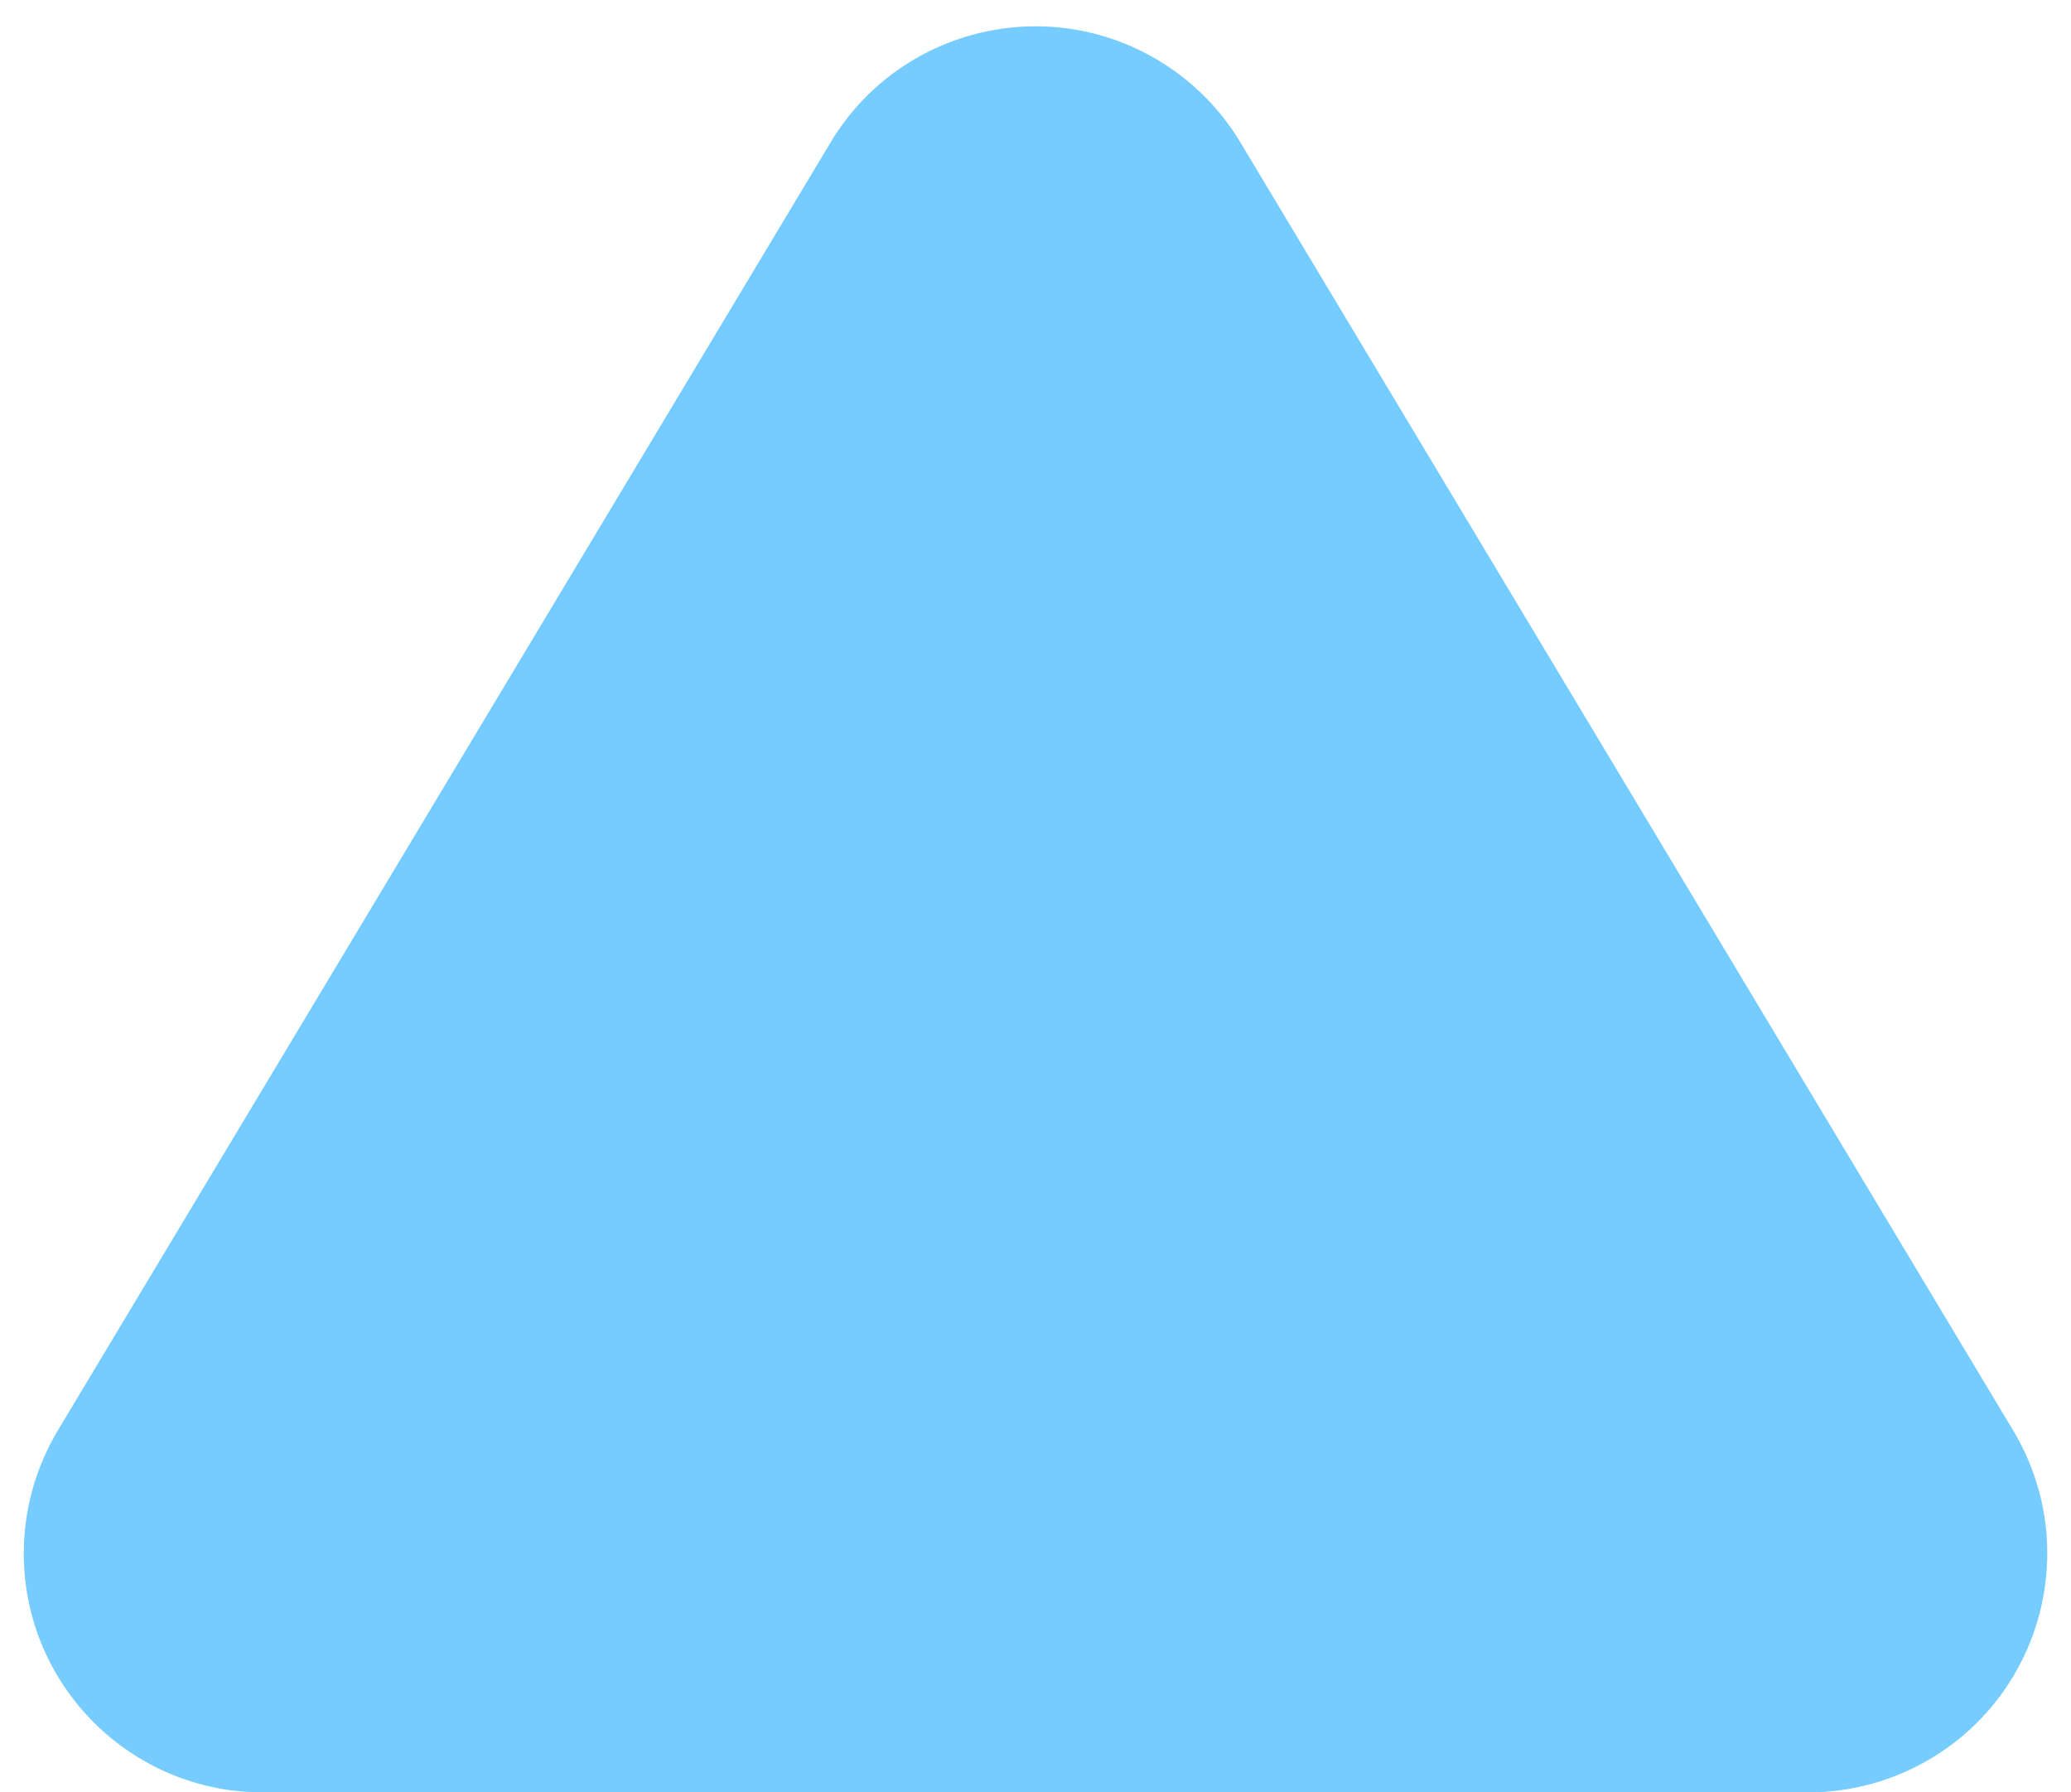 <?xml version="1.0" encoding="UTF-8"?>
<svg width="52px" height="45px" viewBox="0 0 52 45" version="1.1" xmlns="http://www.w3.org/2000/svg" xmlns:xlink="http://www.w3.org/1999/xlink">
    <!-- Generator: Sketch 60.1 (88133) - https://sketch.com -->
    <title>Triangle备份 4</title>
    <desc>Created with Sketch.</desc>
    <g id="6.10（第二批）" stroke="none" stroke-width="1" fill="none" fill-rule="evenodd">
        <g id="keyboard" transform="translate(-298, -1273)" fill="#76CBFF">
            <g id="转盘" transform="translate(201, 1263)">
                <path d="M128.145,13.575 L147.548,45.913 C149.253,48.755 148.331,52.44 145.49,54.145 C144.557,54.704 143.49,55 142.403,55 L103.597,55 C100.283,55 97.597,52.314 97.597,49 C97.597,47.913 97.893,46.846 98.452,45.913 L117.855,13.575 C119.56,10.733 123.245,9.812 126.087,11.517 C126.931,12.024 127.638,12.73 128.145,13.575 Z" id="Triangle备份-4" transform="translate(123, 30) rotate(-360) translate(-123, -30) "></path>
            </g>
        </g>
    </g>
</svg>
